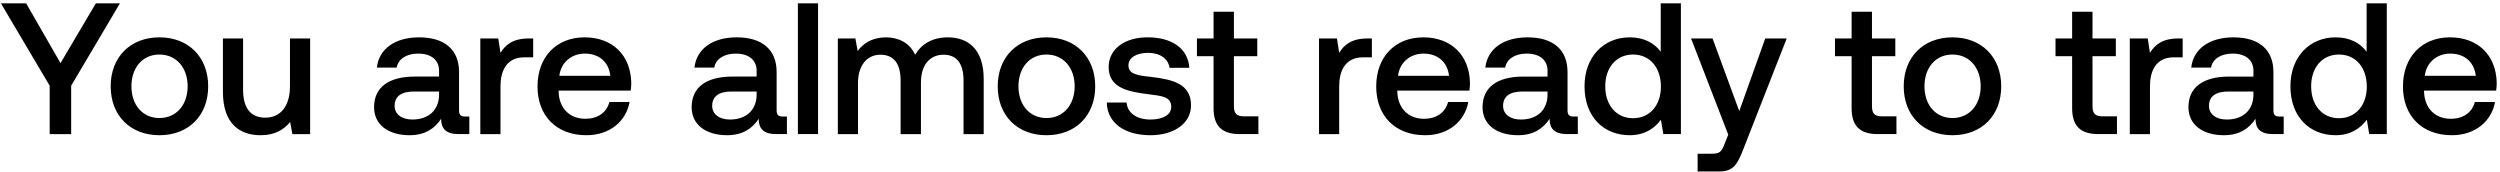 <svg width="522" height="36" viewBox="0 0 522 36" fill="none" xmlns="http://www.w3.org/2000/svg"><path d="M10.374 17.899V28h4.485V17.899L25.038.7h-5.031l-7.371 12.48L5.46.7H.195l10.179 17.199zM33.29 28.234c6.084 0 10.18-4.095 10.18-10.218 0-6.084-4.096-10.218-10.18-10.218s-10.179 4.134-10.179 10.218c0 6.123 4.095 10.218 10.18 10.218zm0-3.588c-3.549 0-5.85-2.769-5.85-6.63 0-3.861 2.301-6.63 5.85-6.63 3.55 0 5.89 2.769 5.89 6.63 0 3.861-2.34 6.63-5.89 6.63zm27.255-6.63c0 4.134-1.95 6.552-5.148 6.552-3.08 0-4.64-1.989-4.64-5.889V8.032h-4.213v11.115c0 6.825 3.627 9.087 7.878 9.087 3.081 0 4.914-1.248 6.162-2.769L61.052 28h3.705V8.032h-4.212v9.984zm36.593 6.318c-.858 0-1.287-.273-1.287-1.287v-7.995c0-4.719-3.042-7.254-8.346-7.254-5.03 0-8.385 2.418-8.814 6.318h4.134c.312-1.755 1.99-2.925 4.485-2.925 2.77 0 4.368 1.365 4.368 3.588v1.209h-5.03c-5.578 0-8.542 2.301-8.542 6.396 0 3.705 3.042 5.85 7.41 5.85 3.237 0 5.265-1.404 6.591-3.432 0 1.989.936 3.198 3.666 3.198h2.223v-3.666h-.858zm-5.46-4.524c-.039 3.081-2.067 5.148-5.577 5.148-2.3 0-3.705-1.17-3.705-2.847 0-2.028 1.443-3.003 4.056-3.003h5.226v.702zm18.714-11.778c-3.276 0-4.875 1.326-5.889 3.003l-.468-3.003h-3.744V28h4.212V17.977c0-3.081 1.209-6.006 4.953-6.006h1.872V8.032h-.936zm12.058 20.202c4.953 0 8.307-3.003 9.009-6.942h-4.212c-.585 2.223-2.457 3.51-5.031 3.51-3.315 0-5.46-2.223-5.577-5.616v-.273h15.054c.078-.546.117-1.092.117-1.599-.117-5.85-3.978-9.516-9.75-9.516-5.889 0-9.828 4.095-9.828 10.257 0 6.123 3.939 10.179 10.218 10.179zm-5.655-12.402c.312-2.847 2.613-4.641 5.304-4.641 2.925 0 4.992 1.677 5.343 4.641h-10.647zm46.651 8.502c-.858 0-1.287-.273-1.287-1.287v-7.995c0-4.719-3.042-7.254-8.346-7.254-5.031 0-8.385 2.418-8.814 6.318h4.134c.312-1.755 1.989-2.925 4.485-2.925 2.769 0 4.368 1.365 4.368 3.588v1.209h-5.031c-5.577 0-8.541 2.301-8.541 6.396 0 3.705 3.042 5.85 7.41 5.85 3.237 0 5.265-1.404 6.591-3.432 0 1.989.936 3.198 3.666 3.198h2.223v-3.666h-.858zm-5.46-4.524c-.039 3.081-2.067 5.148-5.577 5.148-2.301 0-3.705-1.17-3.705-2.847 0-2.028 1.443-3.003 4.056-3.003h5.226v.702zm8.612 8.19h4.212V.7h-4.212V28zM197.91 7.798c-3.276 0-5.538 1.443-6.825 3.627-1.209-2.574-3.549-3.627-6.162-3.627-3.003.039-4.719 1.365-5.85 2.847l-.468-2.613h-3.666V28h4.212V17.314c0-3.549 1.794-5.889 4.68-5.889 2.769 0 4.212 1.833 4.212 5.343V28h4.251V17.197c0-3.588 1.833-5.772 4.719-5.772 2.73 0 4.173 1.833 4.173 5.343V28h4.212V16.495c0-6.318-3.354-8.697-7.488-8.697zm20.592 20.436c6.084 0 10.179-4.095 10.179-10.218 0-6.084-4.095-10.218-10.179-10.218-6.084 0-10.179 4.134-10.179 10.218 0 6.123 4.095 10.218 10.179 10.218zm0-3.588c-3.549 0-5.85-2.769-5.85-6.63 0-3.861 2.301-6.63 5.85-6.63 3.549 0 5.889 2.769 5.889 6.63 0 3.861-2.34 6.63-5.889 6.63zm12.594-3.237c.117 4.329 3.783 6.825 9.126 6.825 4.836 0 8.463-2.418 8.463-6.24 0-4.446-3.705-5.382-8.268-5.928-2.886-.312-4.797-.546-4.797-2.418 0-1.599 1.638-2.613 4.134-2.613 2.496 0 4.212 1.287 4.446 3.12h4.134c-.273-4.095-3.744-6.357-8.658-6.357-4.797-.039-8.19 2.418-8.19 6.201 0 4.134 3.588 5.109 8.151 5.655 3.081.39 4.914.546 4.914 2.691 0 1.599-1.716 2.613-4.329 2.613-3.042 0-4.836-1.482-4.992-3.549h-4.134zm22.296 1.17c0 3.627 1.638 5.421 5.46 5.421h3.9v-3.705h-2.964c-1.599 0-2.145-.585-2.145-2.145V11.737h4.875V8.032h-4.875V2.455h-4.251v5.577h-3.471v3.705h3.471v10.842zm32.119-14.547c-3.276 0-4.875 1.326-5.889 3.003l-.468-3.003h-3.744V28h4.212V17.977c0-3.081 1.209-6.006 4.953-6.006h1.872V8.032h-.936zm12.058 20.202c4.953 0 8.307-3.003 9.009-6.942h-4.212c-.585 2.223-2.457 3.51-5.031 3.51-3.315 0-5.46-2.223-5.577-5.616v-.273h15.054c.078-.546.117-1.092.117-1.599-.117-5.85-3.978-9.516-9.75-9.516-5.889 0-9.828 4.095-9.828 10.257 0 6.123 3.939 10.179 10.218 10.179zm-5.655-12.402c.312-2.847 2.613-4.641 5.304-4.641 2.925 0 4.992 1.677 5.343 4.641h-10.647zm36.673 8.502c-.858 0-1.287-.273-1.287-1.287v-7.995c0-4.719-3.042-7.254-8.346-7.254-5.031 0-8.385 2.418-8.814 6.318h4.134c.312-1.755 1.989-2.925 4.485-2.925 2.769 0 4.368 1.365 4.368 3.588v1.209h-5.031c-5.577 0-8.541 2.301-8.541 6.396 0 3.705 3.042 5.85 7.41 5.85 3.237 0 5.265-1.404 6.591-3.432 0 1.989.936 3.198 3.666 3.198h2.223v-3.666h-.858zm-5.46-4.524c-.039 3.081-2.067 5.148-5.577 5.148-2.301 0-3.705-1.17-3.705-2.847 0-2.028 1.443-3.003 4.056-3.003h5.226v.702zm23.631-9.009c-1.287-1.755-3.432-3.003-6.474-3.003-5.421 0-9.438 4.056-9.438 10.218 0 6.396 4.017 10.218 9.438 10.218 3.159 0 5.226-1.482 6.513-3.237l.507 3.003h3.666V.7h-4.212v10.101zm-5.772 13.884c-3.51 0-5.811-2.73-5.811-6.669 0-3.9 2.301-6.63 5.811-6.63s5.811 2.73 5.811 6.708c0 3.861-2.301 6.591-5.811 6.591zm19.872 3.432l-.78 1.95c-.624 1.638-1.014 2.028-2.652 2.028h-2.964V35.8h4.524c2.925 0 3.783-1.443 5.031-4.68l9.048-23.088h-4.485l-5.421 15.171-5.577-15.171h-4.485l7.761 20.085zm25.758-5.538c0 3.627 1.638 5.421 5.46 5.421h3.9v-3.705h-2.964c-1.599 0-2.145-.585-2.145-2.145V11.737h4.875V8.032h-4.875V2.455h-4.251v5.577h-3.471v3.705h3.471v10.842zm21.059 5.655c6.084 0 10.179-4.095 10.179-10.218 0-6.084-4.095-10.218-10.179-10.218-6.084 0-10.179 4.134-10.179 10.218 0 6.123 4.095 10.218 10.179 10.218zm0-3.588c-3.549 0-5.85-2.769-5.85-6.63 0-3.861 2.301-6.63 5.85-6.63 3.549 0 5.889 2.769 5.889 6.63 0 3.861-2.34 6.63-5.889 6.63zm24.987-2.067c0 3.627 1.638 5.421 5.46 5.421h3.9v-3.705h-2.964c-1.599 0-2.145-.585-2.145-2.145V11.737h4.875V8.032h-4.875V2.455h-4.251v5.577h-3.471v3.705h3.471v10.842zm22.141-14.547c-3.276 0-4.875 1.326-5.889 3.003l-.468-3.003h-3.744V28h4.212V17.977c0-3.081 1.209-6.006 4.953-6.006h1.872V8.032h-.936zm21.176 16.302c-.858 0-1.287-.273-1.287-1.287v-7.995c0-4.719-3.042-7.254-8.346-7.254-5.031 0-8.385 2.418-8.814 6.318h4.134c.312-1.755 1.989-2.925 4.485-2.925 2.769 0 4.368 1.365 4.368 3.588v1.209h-5.031c-5.577 0-8.541 2.301-8.541 6.396 0 3.705 3.042 5.85 7.41 5.85 3.237 0 5.265-1.404 6.591-3.432 0 1.989.936 3.198 3.666 3.198h2.223v-3.666h-.858zm-5.46-4.524c-.039 3.081-2.067 5.148-5.577 5.148-2.301 0-3.705-1.17-3.705-2.847 0-2.028 1.443-3.003 4.056-3.003h5.226v.702zm23.631-9.009c-1.287-1.755-3.432-3.003-6.474-3.003-5.421 0-9.438 4.056-9.438 10.218 0 6.396 4.017 10.218 9.438 10.218 3.159 0 5.226-1.482 6.513-3.237l.507 3.003h3.666V.7h-4.212v10.101zm-5.772 13.884c-3.51 0-5.811-2.73-5.811-6.669 0-3.9 2.301-6.63 5.811-6.63s5.811 2.73 5.811 6.708c0 3.861-2.301 6.591-5.811 6.591zm23.577 3.549c4.953 0 8.307-3.003 9.009-6.942h-4.212c-.585 2.223-2.457 3.51-5.031 3.51-3.315 0-5.46-2.223-5.577-5.616v-.273h15.054c.078-.546.117-1.092.117-1.599-.117-5.85-3.978-9.516-9.75-9.516-5.889 0-9.828 4.095-9.828 10.257 0 6.123 3.939 10.179 10.218 10.179zM506.3 15.832c.312-2.847 2.613-4.641 5.304-4.641 2.925 0 4.992 1.677 5.343 4.641H506.3z" fill="#000"/></svg>